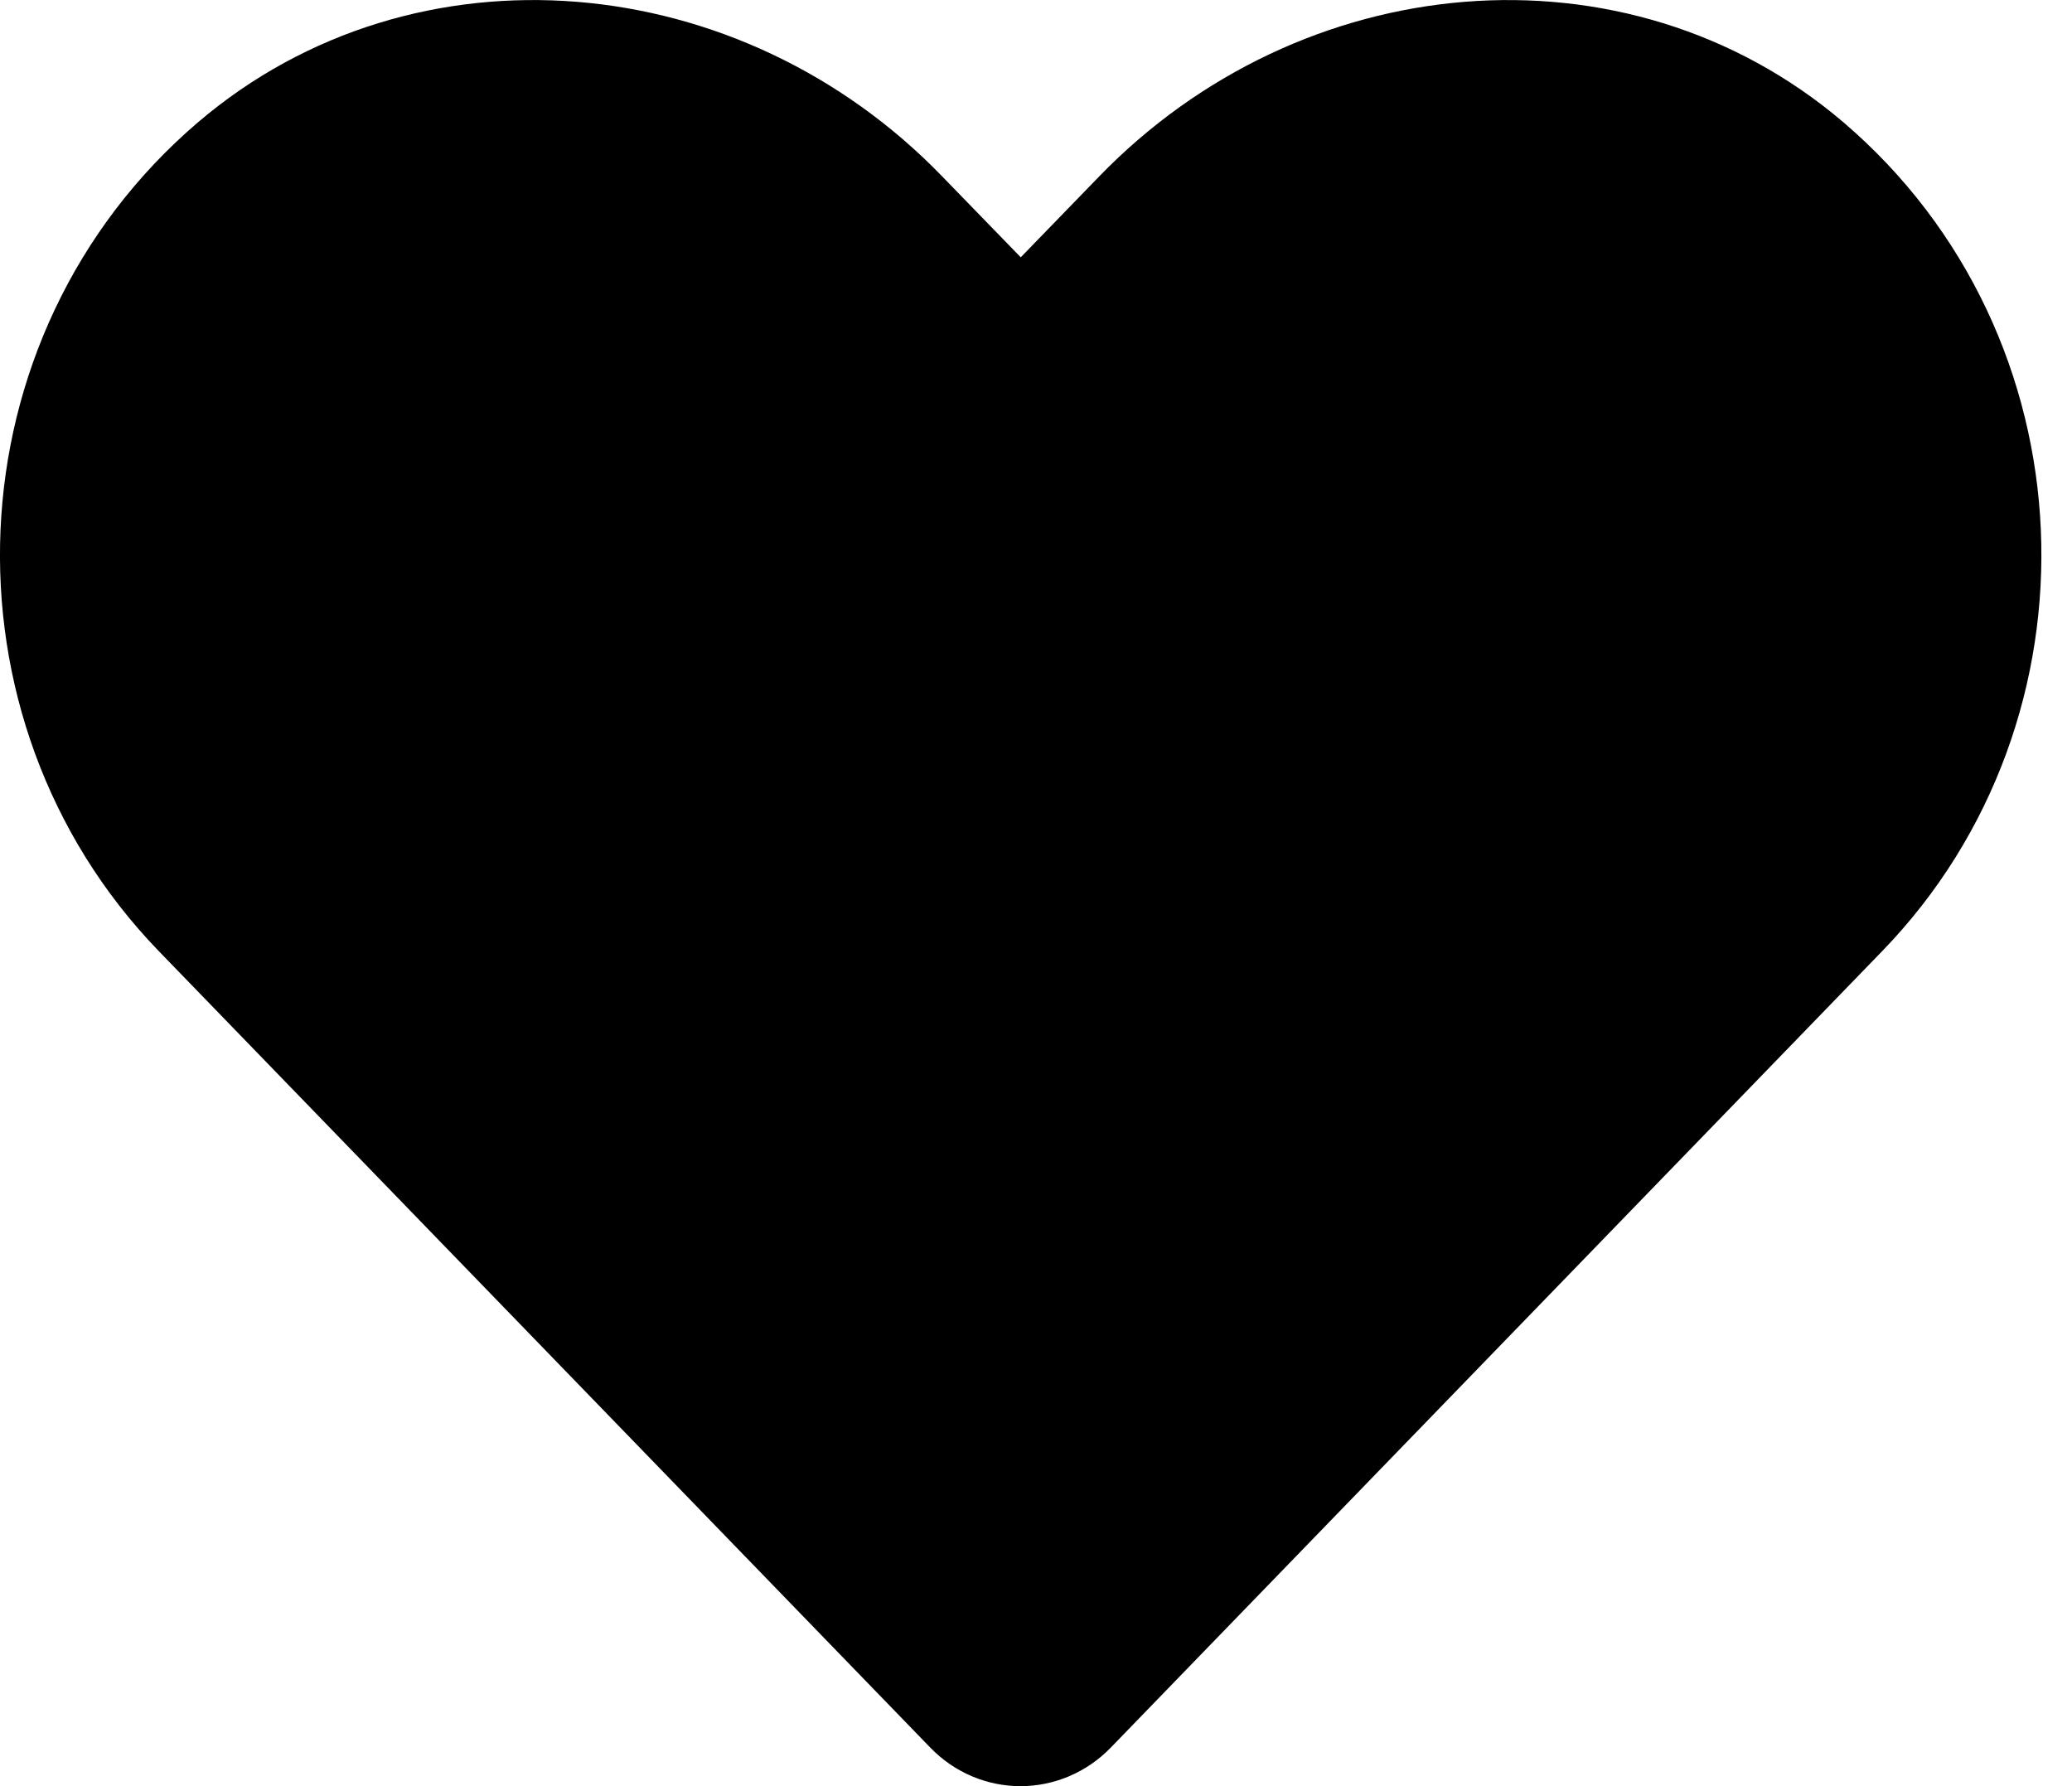 <svg width="29" height="25" viewBox="0 0 29 25" fill="none" xmlns="http://www.w3.org/2000/svg">
	<path d="M16.103 3.165L16.104 3.164C18.587 0.601 22.539 0.247 25.149 2.47C28.208 5.081 28.373 9.781 25.627 12.615L25.627 12.615L14.829 23.764C14.524 24.079 14.042 24.079 13.738 23.764L2.94 12.616C0.199 9.782 0.364 5.081 3.423 2.47C6.033 0.246 9.99 0.602 12.468 3.164L12.469 3.165L13.569 4.298L14.286 5.037L15.004 4.298L16.103 3.165Z" fill="black" stroke="black" stroke-width="2" />
</svg>
